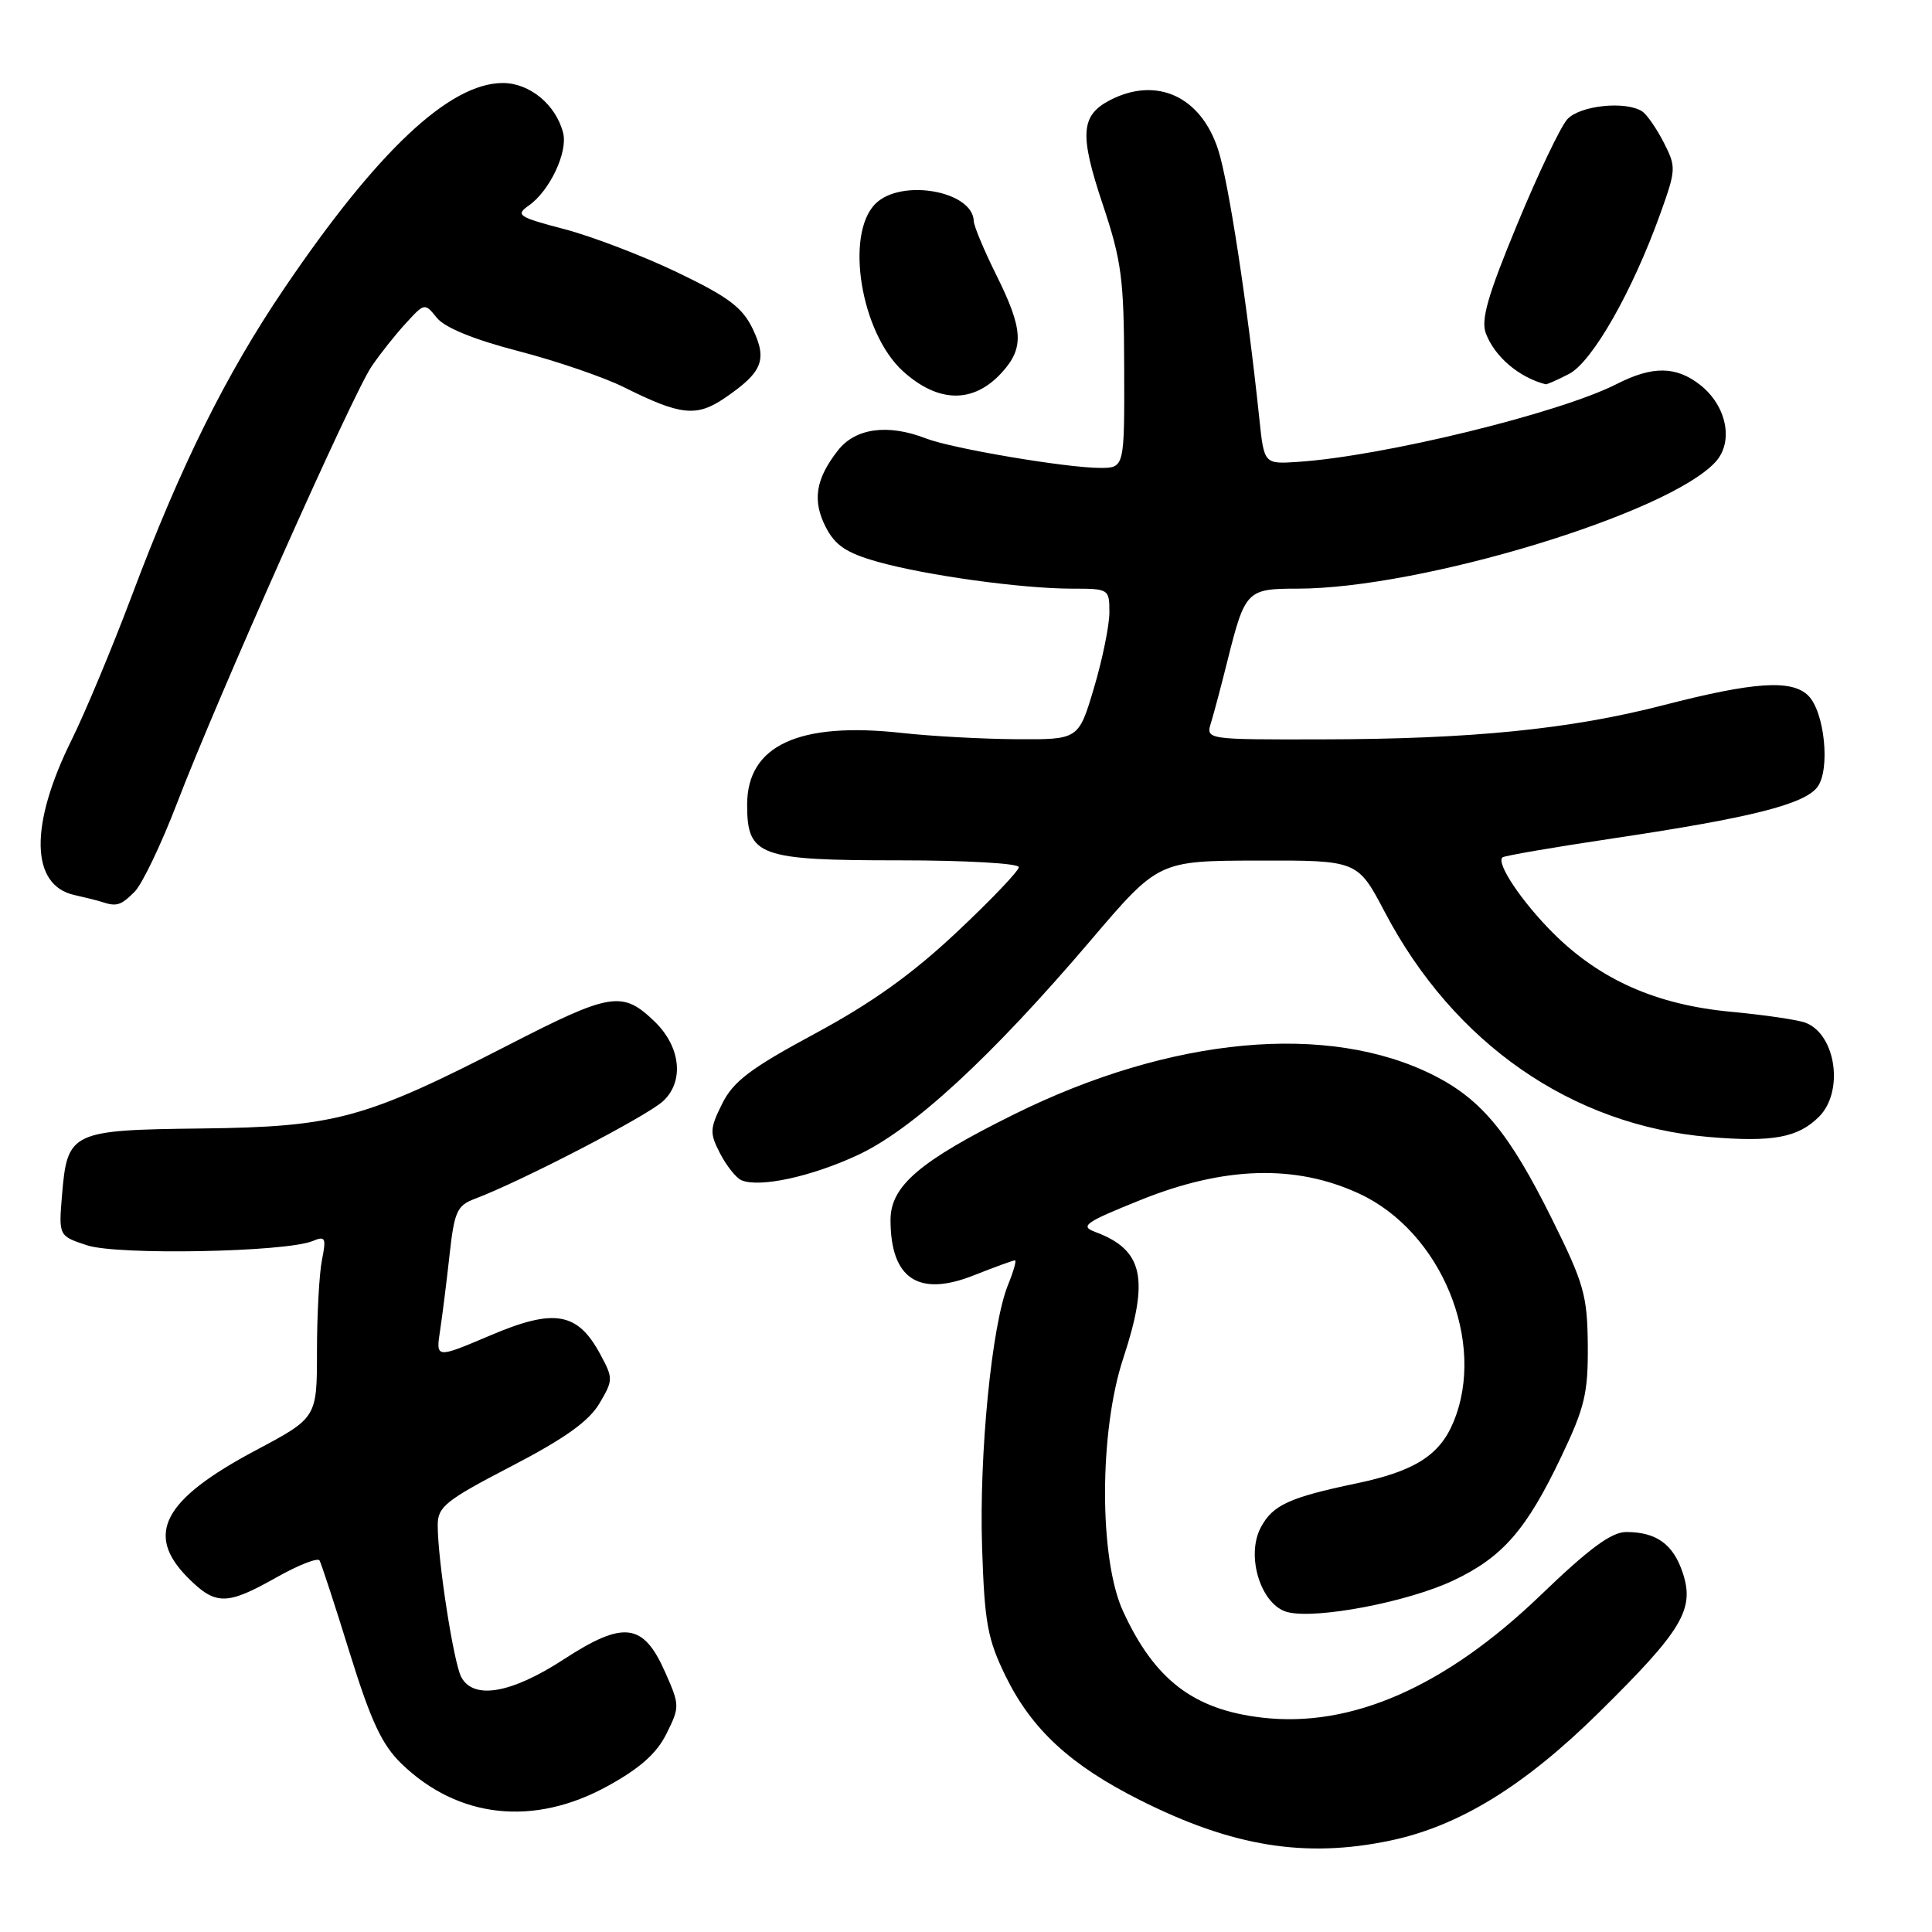 <?xml version="1.0" encoding="UTF-8" standalone="no"?>
<!DOCTYPE svg PUBLIC "-//W3C//DTD SVG 1.1//EN" "http://www.w3.org/Graphics/SVG/1.1/DTD/svg11.dtd" >
<svg xmlns="http://www.w3.org/2000/svg" xmlns:xlink="http://www.w3.org/1999/xlink" version="1.1" viewBox="0 0 256 256">
 <g >
 <path fill="currentColor"
d=" M 184.20 243.89 C 193.32 241.98 201.98 236.67 211.89 226.89 C 222.90 216.04 224.57 213.26 222.98 208.43 C 221.72 204.62 219.49 203.00 215.48 203.00 C 213.52 203.00 210.57 205.18 204.13 211.38 C 191.51 223.51 179.05 228.99 167.20 227.59 C 158.14 226.53 152.98 222.57 148.81 213.50 C 145.62 206.57 145.63 189.68 148.83 180.00 C 152.33 169.39 151.49 165.60 145.12 163.24 C 143.05 162.47 143.76 161.97 151.14 159.00 C 162.22 154.54 171.67 154.26 180.09 158.16 C 190.96 163.18 197.01 177.86 192.58 188.45 C 190.75 192.85 187.42 194.95 179.72 196.56 C 170.83 198.42 168.64 199.43 167.07 202.38 C 165.03 206.19 167.10 212.74 170.63 213.62 C 174.47 214.58 186.55 212.27 192.58 209.42 C 199.11 206.33 202.26 202.71 206.88 193.01 C 210.00 186.47 210.44 184.59 210.39 178.24 C 210.33 171.63 209.89 170.07 205.60 161.44 C 200.01 150.18 196.33 145.71 190.03 142.51 C 176.03 135.42 155.18 137.35 134.38 147.65 C 121.88 153.84 118.00 157.15 118.00 161.64 C 118.00 169.42 121.68 171.89 128.98 169.01 C 131.78 167.90 134.26 167.00 134.49 167.00 C 134.71 167.00 134.30 168.46 133.57 170.25 C 131.42 175.51 129.73 192.62 130.13 205.00 C 130.46 215.10 130.85 217.19 133.28 222.16 C 136.72 229.16 141.84 233.89 151.01 238.50 C 163.27 244.68 172.94 246.25 184.20 243.89 Z  M 80.50 236.67 C 84.79 234.32 87.02 232.33 88.31 229.73 C 90.08 226.17 90.08 225.96 88.14 221.58 C 85.24 215.02 82.64 214.70 74.67 219.89 C 67.74 224.40 62.75 225.26 61.12 222.22 C 60.11 220.34 58.00 206.73 58.00 202.11 C 58.00 199.65 59.01 198.83 67.75 194.29 C 74.80 190.63 78.03 188.32 79.41 185.99 C 81.26 182.87 81.26 182.64 79.54 179.45 C 76.54 173.87 73.46 173.33 64.99 176.94 C 57.74 180.02 57.74 180.02 58.32 176.26 C 58.63 174.19 59.20 169.65 59.58 166.17 C 60.20 160.56 60.57 159.73 62.89 158.86 C 69.04 156.55 85.74 147.89 87.87 145.90 C 90.69 143.28 90.20 138.70 86.73 135.35 C 82.47 131.25 80.96 131.49 67.33 138.49 C 48.29 148.27 44.42 149.32 26.68 149.53 C 9.41 149.73 8.92 149.97 8.22 158.33 C 7.77 163.77 7.77 163.77 11.54 165.01 C 15.57 166.34 37.82 165.92 41.41 164.45 C 43.12 163.74 43.25 164.00 42.66 166.96 C 42.30 168.77 42.00 174.21 42.00 179.06 C 42.00 187.86 42.00 187.86 33.88 192.18 C 21.60 198.71 19.16 203.31 24.92 209.08 C 28.58 212.74 30.05 212.73 36.62 209.02 C 39.53 207.38 42.10 206.37 42.34 206.77 C 42.57 207.17 44.38 212.68 46.34 219.02 C 49.17 228.12 50.61 231.20 53.21 233.71 C 60.71 240.96 70.73 242.05 80.50 236.67 Z  M 113.66 153.05 C 120.95 149.66 131.33 140.09 144.50 124.63 C 153.50 114.06 153.50 114.06 166.70 114.03 C 179.89 114.00 179.89 114.00 183.49 120.85 C 192.65 138.28 208.28 149.12 226.48 150.66 C 234.88 151.37 238.25 150.75 241.03 147.97 C 244.35 144.65 243.29 137.12 239.28 135.53 C 238.30 135.14 233.81 134.48 229.31 134.06 C 219.44 133.13 211.97 129.81 205.76 123.60 C 201.61 119.44 198.24 114.40 199.08 113.61 C 199.31 113.39 206.03 112.24 214.00 111.05 C 232.02 108.36 239.10 106.57 240.82 104.28 C 242.54 101.99 241.78 94.35 239.61 92.18 C 237.44 90.01 232.45 90.33 220.41 93.44 C 208.07 96.63 194.97 97.94 175.13 97.97 C 159.77 98.00 159.77 98.00 160.47 95.75 C 160.85 94.51 161.83 90.83 162.64 87.57 C 164.97 78.25 165.21 78.00 171.90 78.00 C 188.31 78.00 221.15 68.03 227.34 61.18 C 229.75 58.51 228.79 53.77 225.29 51.01 C 222.09 48.50 218.97 48.46 214.21 50.89 C 206.63 54.75 183.29 60.45 172.00 61.20 C 167.50 61.50 167.50 61.50 166.87 55.50 C 165.28 40.30 162.79 24.08 161.41 19.83 C 159.12 12.77 153.27 10.09 147.10 13.26 C 143.20 15.28 143.01 17.77 146.09 27.00 C 148.63 34.59 148.93 36.92 148.96 48.75 C 149.00 62.00 149.00 62.00 145.75 62.00 C 141.27 61.99 126.11 59.43 122.68 58.09 C 117.66 56.14 113.36 56.72 111.05 59.66 C 108.06 63.46 107.61 66.34 109.43 69.87 C 110.68 72.28 112.16 73.27 116.26 74.43 C 122.66 76.24 135.41 78.00 142.07 78.00 C 146.93 78.00 147.00 78.04 147.00 81.14 C 147.00 82.87 146.08 87.37 144.96 91.14 C 142.92 98.00 142.92 98.00 134.71 97.95 C 130.19 97.92 123.36 97.55 119.51 97.12 C 105.84 95.61 99.00 98.77 99.00 106.62 C 99.00 113.44 100.52 114.00 119.22 114.00 C 127.90 114.00 135.00 114.40 135.00 114.90 C 135.00 115.39 131.29 119.28 126.75 123.54 C 120.86 129.08 115.50 132.91 108.00 136.95 C 99.41 141.58 97.17 143.28 95.69 146.25 C 94.04 149.57 94.02 150.14 95.42 152.85 C 96.27 154.48 97.53 156.07 98.23 156.38 C 100.60 157.41 107.48 155.93 113.66 153.05 Z  M 17.83 118.17 C 18.84 117.16 21.37 111.87 23.46 106.42 C 28.81 92.45 46.73 52.21 49.24 48.55 C 50.38 46.87 52.43 44.29 53.80 42.81 C 56.25 40.13 56.28 40.12 57.90 42.13 C 58.95 43.42 62.84 45.01 68.72 46.53 C 73.77 47.84 80.06 50.00 82.70 51.32 C 90.19 55.06 92.29 55.28 96.03 52.74 C 101.04 49.32 101.70 47.70 99.75 43.60 C 98.39 40.75 96.54 39.35 89.79 36.11 C 85.23 33.92 78.49 31.34 74.81 30.37 C 68.67 28.76 68.27 28.50 70.06 27.24 C 72.83 25.31 75.26 20.17 74.62 17.62 C 73.68 13.89 70.20 11.00 66.63 11.00 C 59.58 11.00 50.00 20.00 37.66 38.22 C 29.92 49.64 23.93 61.73 17.44 79.00 C 14.85 85.88 11.28 94.42 9.51 98.00 C 3.88 109.33 4.02 117.32 9.88 118.60 C 11.32 118.92 12.95 119.33 13.50 119.51 C 15.45 120.16 16.02 119.98 17.83 118.17 Z  M 132.75 49.36 C 135.73 46.09 135.59 43.64 132.03 36.47 C 130.40 33.19 129.05 29.96 129.03 29.31 C 128.93 25.30 119.39 23.61 116.00 27.00 C 111.92 31.08 114.08 44.14 119.66 49.20 C 124.35 53.43 129.00 53.49 132.75 49.36 Z  M 207.90 49.55 C 210.97 47.97 216.29 38.64 219.98 28.37 C 222.10 22.46 222.12 22.13 220.45 18.87 C 219.50 17.02 218.22 15.17 217.61 14.77 C 215.44 13.33 209.34 13.97 207.68 15.80 C 206.78 16.79 203.79 23.06 201.03 29.74 C 197.12 39.19 196.20 42.39 196.89 44.19 C 198.07 47.28 201.25 49.99 204.80 50.92 C 204.96 50.96 206.36 50.35 207.90 49.55 Z "/>
</g>
</svg>